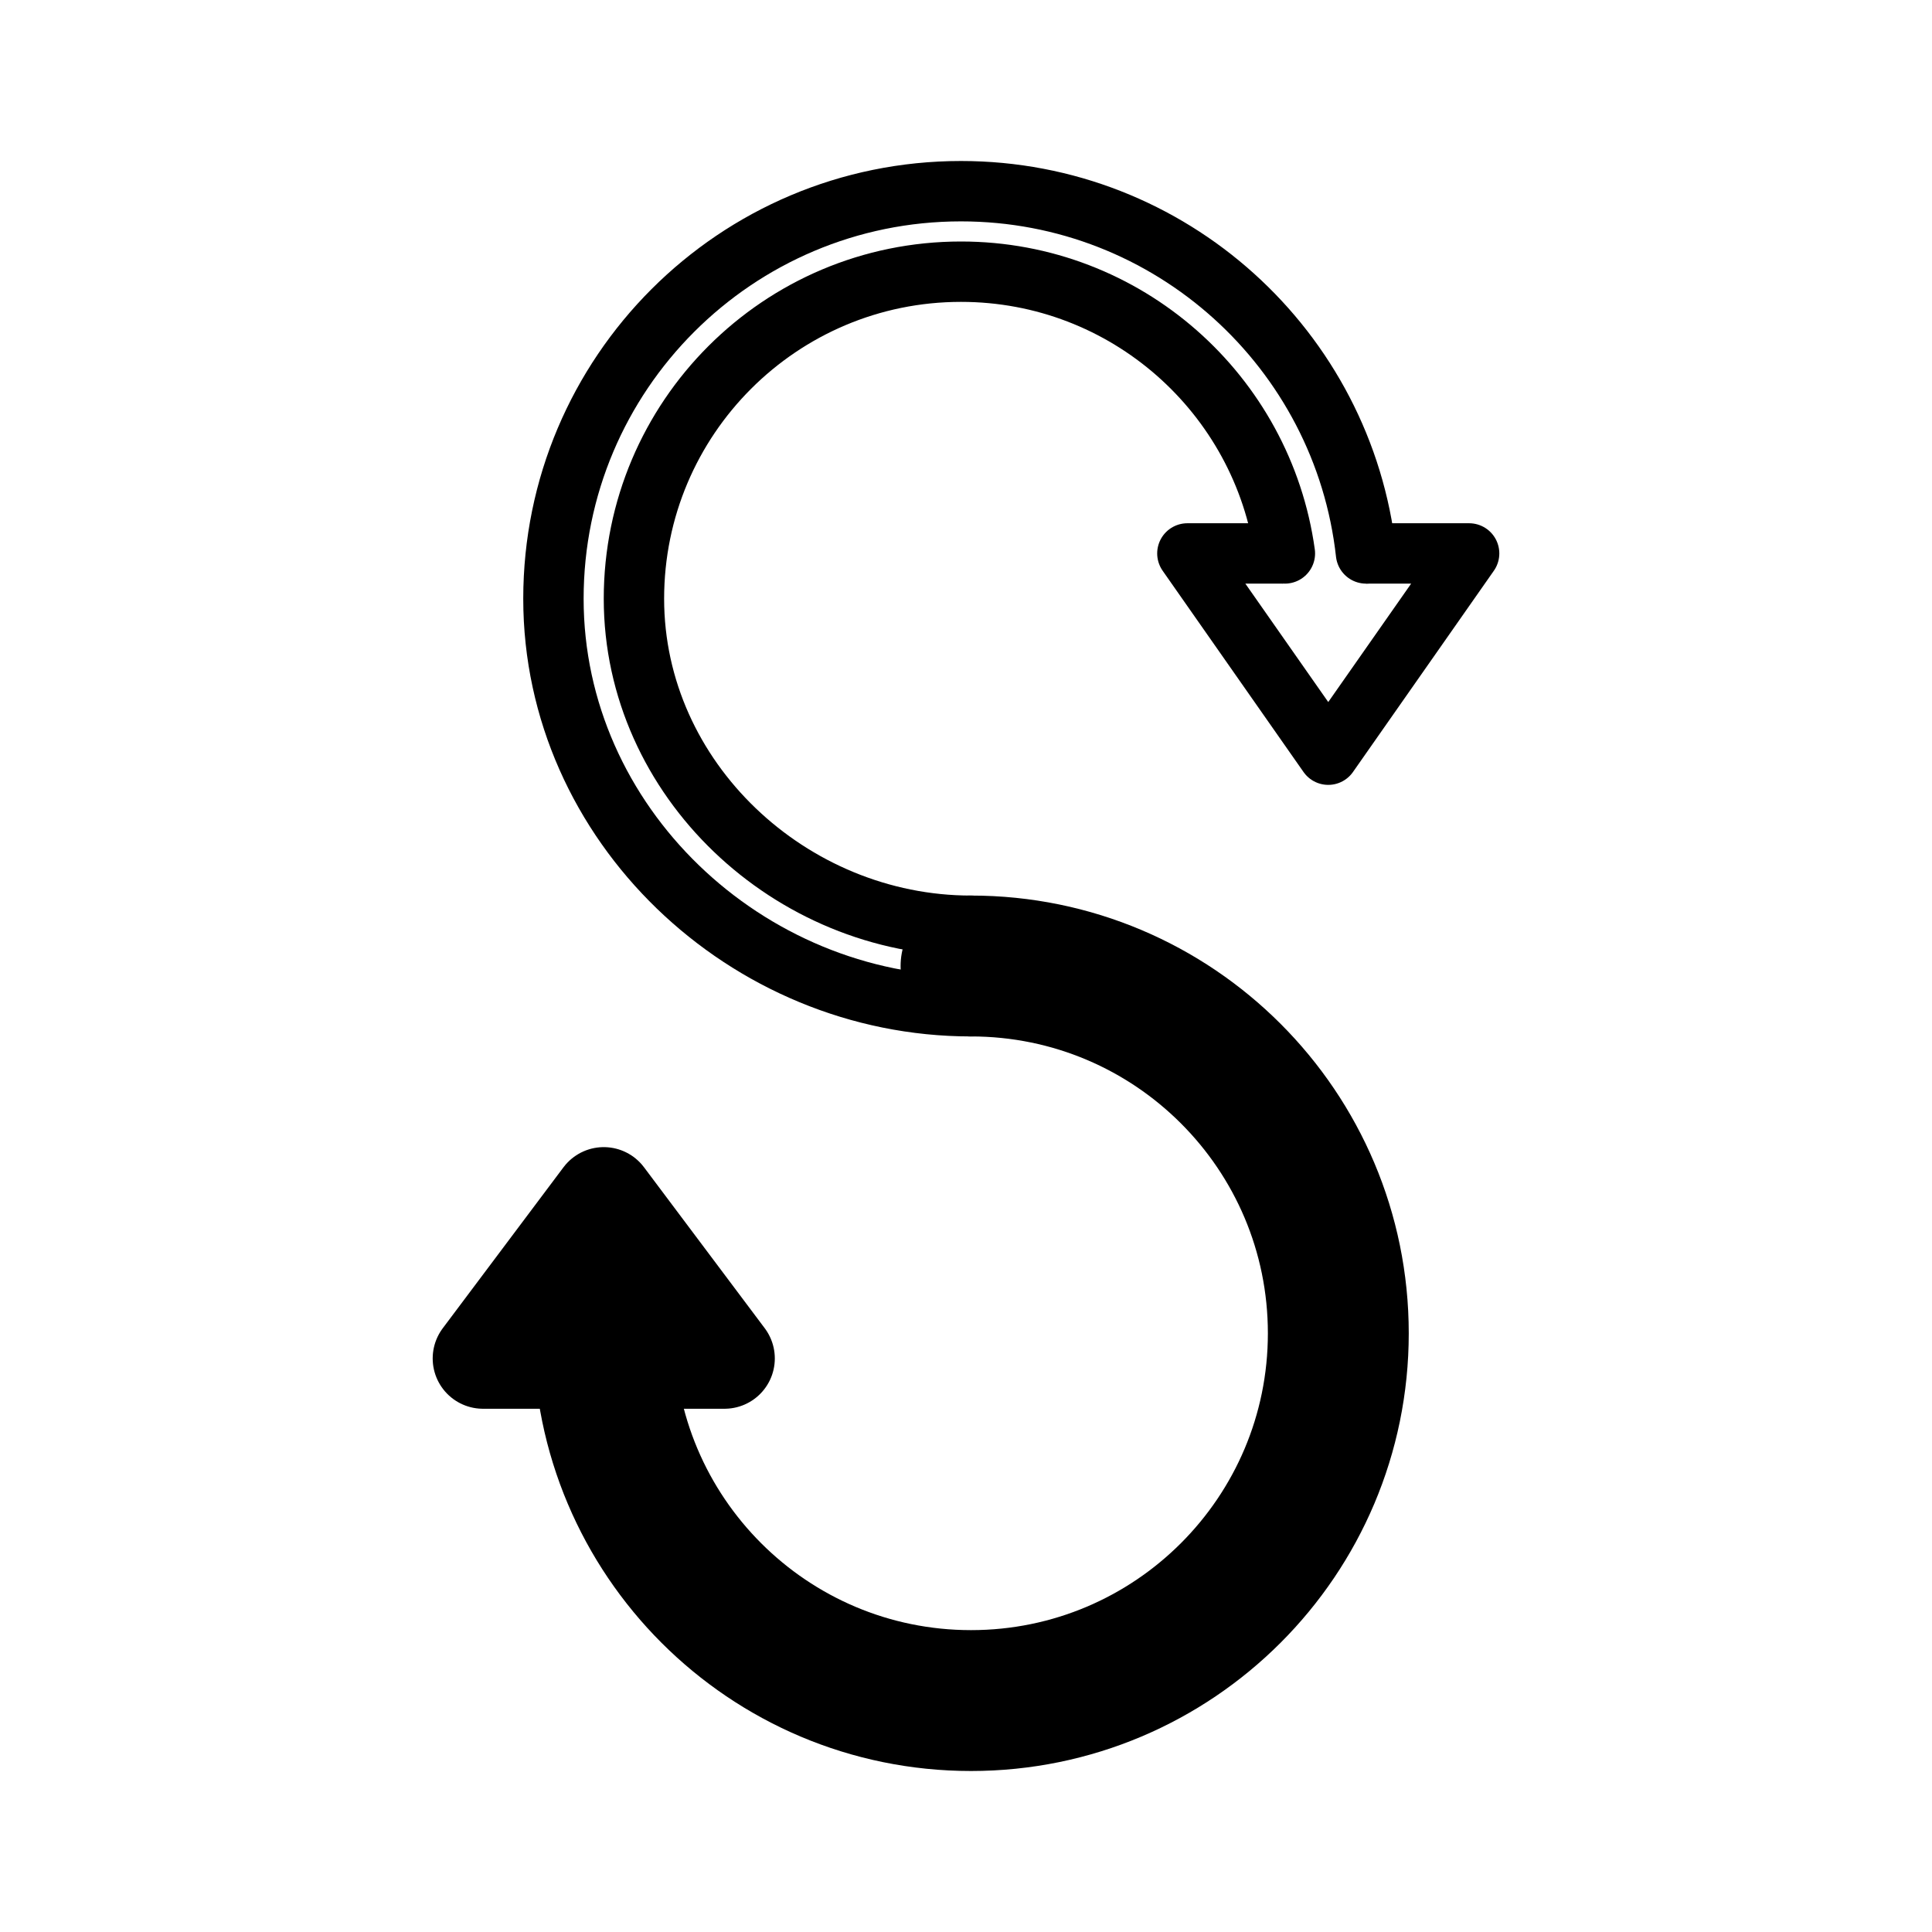<svg xmlns="http://www.w3.org/2000/svg" width="192" height="192" fill="none" stroke="#000" stroke-linejoin="round" stroke-width="6" viewBox="0 0 192 192"><path stroke-linecap="round" d="M96.5 100C74.132 100 55 81.868 55 59.5 55 37.133 73.132 19 95.5 19c20.846 0 38.014 15.75 40.253 36"/><path stroke-linecap="round" d="M96.5 92C78.55 92 63 77.45 63 59.5S77.55 27 95.5 27c16.422 0 30 12.18 32.191 28"/><path stroke-linecap="round" stroke-width="14" d="M60 132.5c0 20.158 16.342 36.5 36.5 36.5s36.5-16.342 36.5-36.5S116.658 96 96.5 96"/><path d="M127.5 55H118l14 20 14-20h-10.25"/><path stroke-width="10" d="M72 135H48l12-16 12 16Z"/></svg>